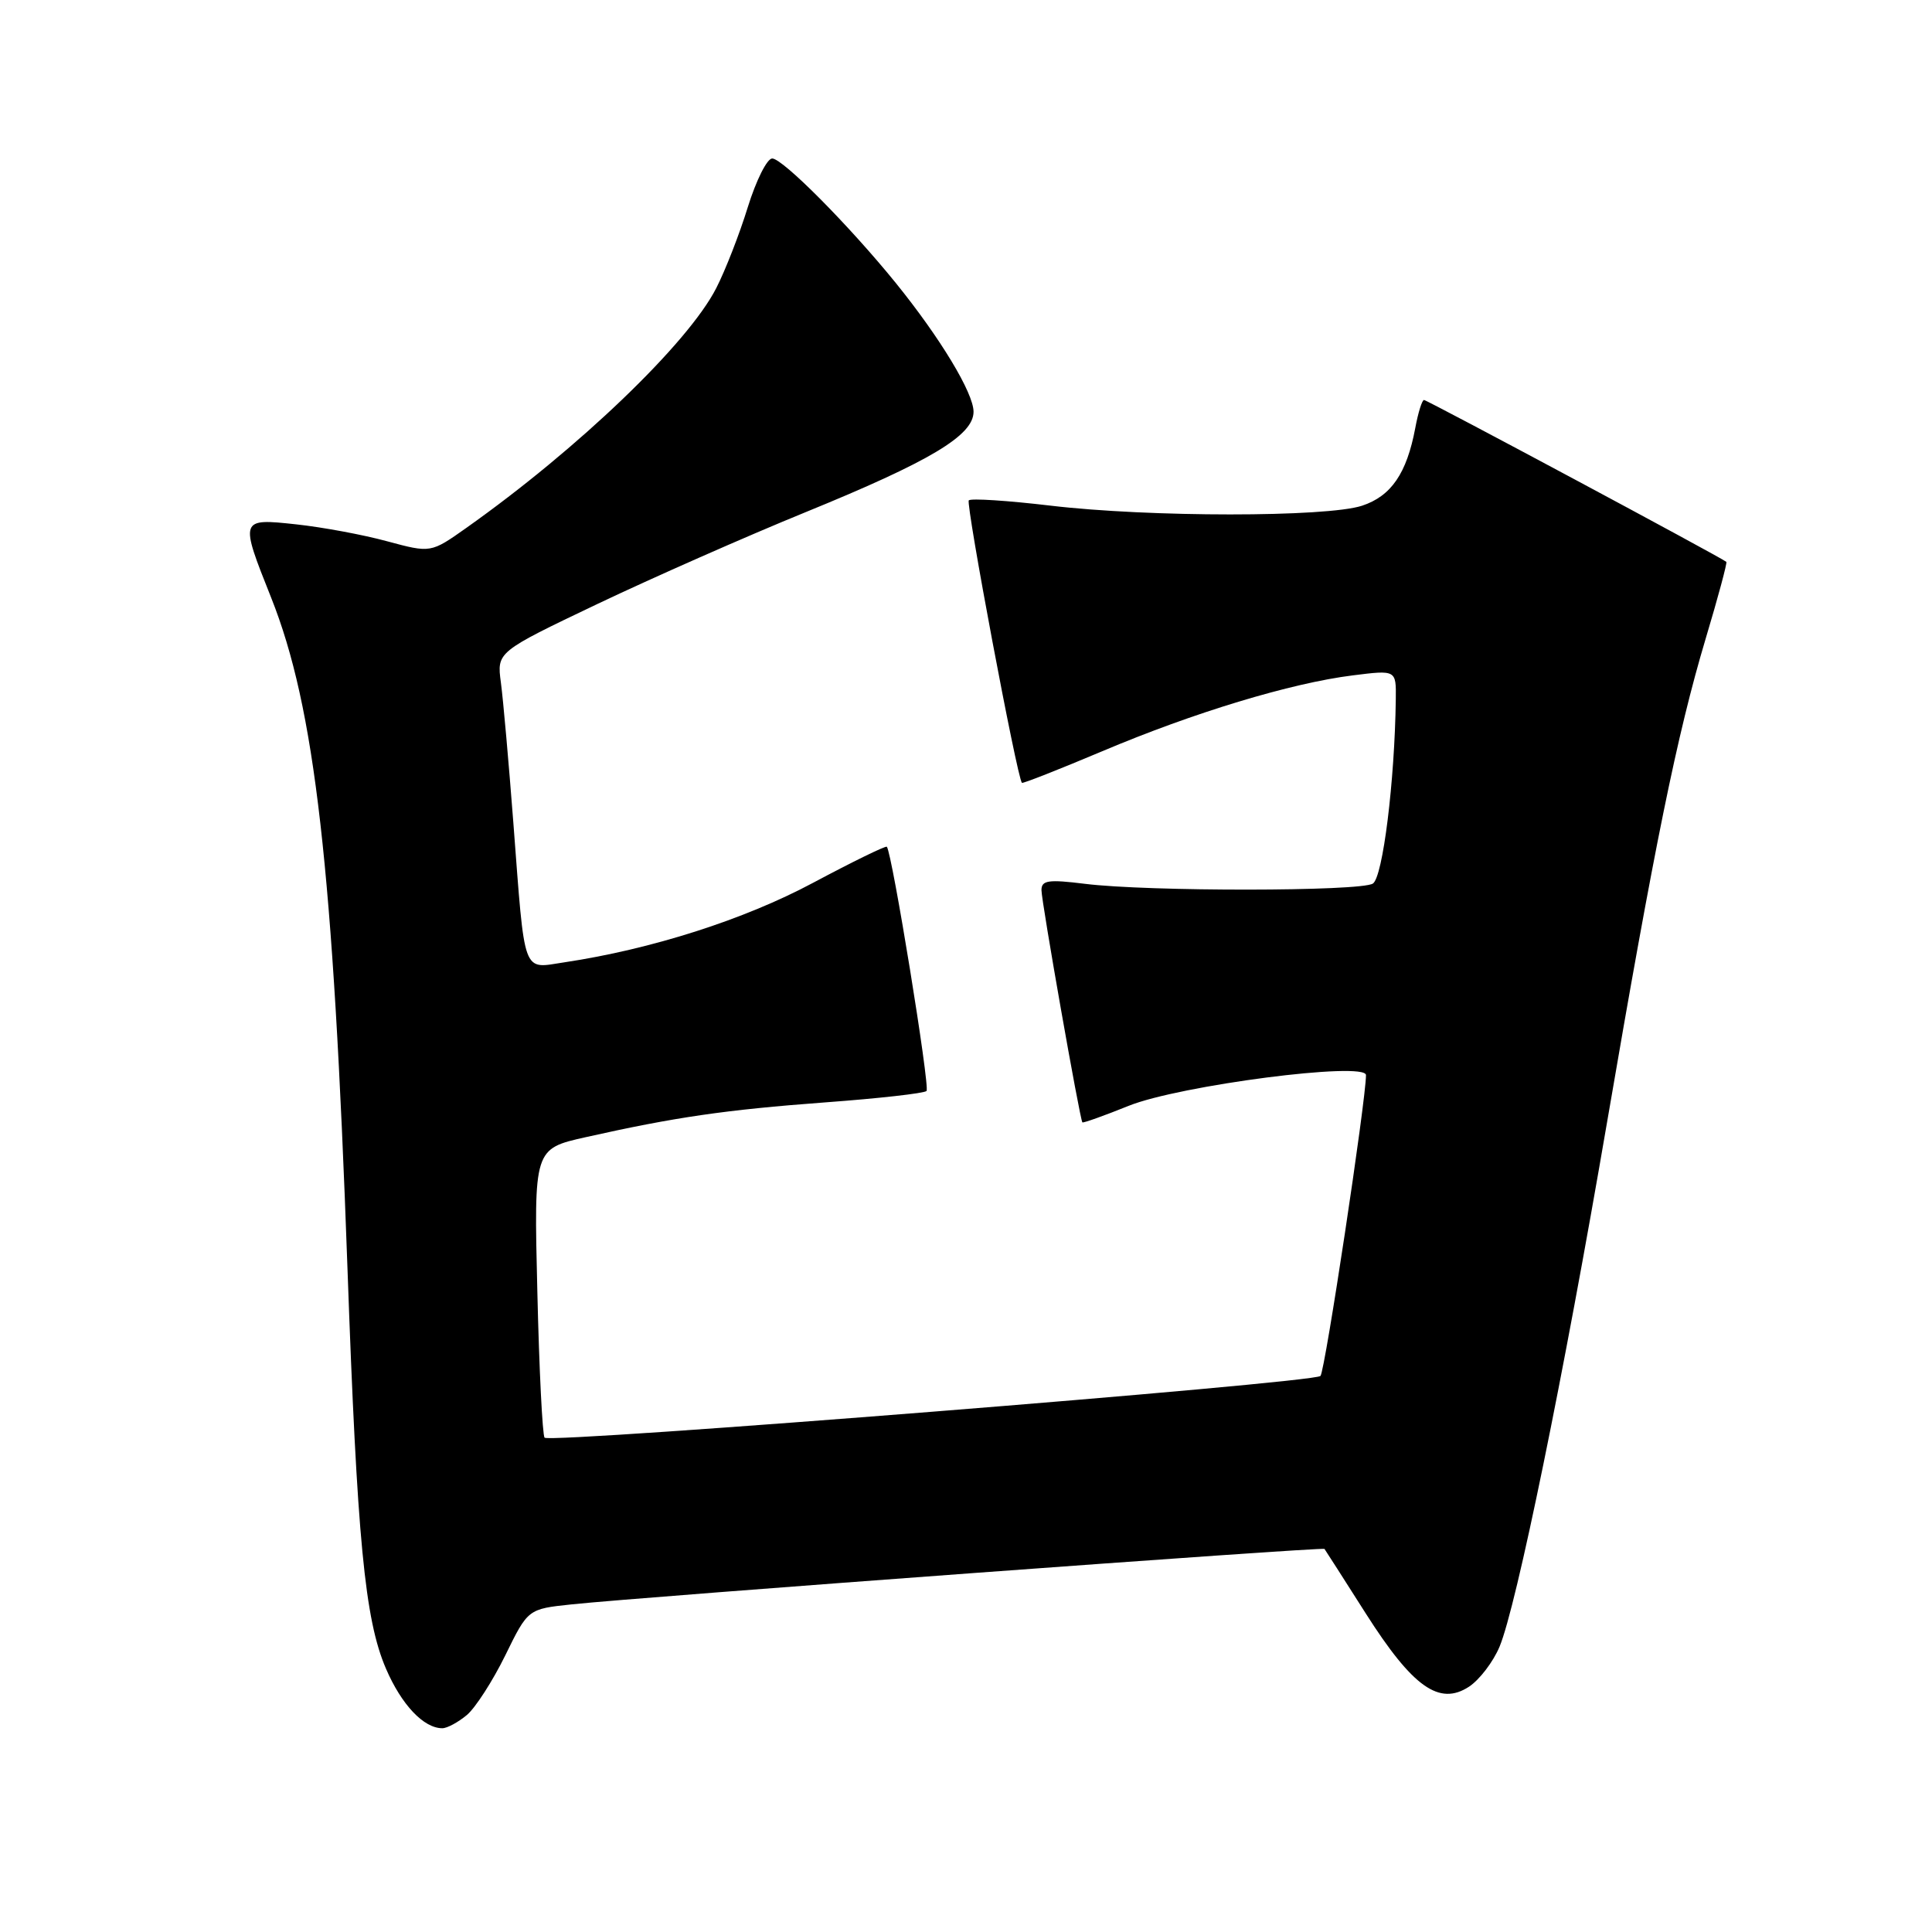 <?xml version="1.0" encoding="UTF-8" standalone="no"?>
<!DOCTYPE svg PUBLIC "-//W3C//DTD SVG 1.1//EN" "http://www.w3.org/Graphics/SVG/1.1/DTD/svg11.dtd" >
<svg xmlns="http://www.w3.org/2000/svg" xmlns:xlink="http://www.w3.org/1999/xlink" version="1.1" viewBox="0 0 256 256">
 <g >
 <path fill="currentColor"
d=" M 61.86 227.25 C 63.00 226.29 65.29 222.73 66.95 219.35 C 69.96 213.20 69.96 213.20 75.73 212.59 C 85.15 211.59 175.29 204.95 175.50 205.24 C 175.61 205.38 178.07 209.23 180.97 213.79 C 187.20 223.58 190.72 226.07 194.66 223.49 C 196.04 222.58 197.86 220.20 198.70 218.19 C 200.93 212.85 207.19 182.31 212.93 148.78 C 219.22 112.04 222.22 97.33 226.00 84.66 C 227.65 79.16 228.88 74.57 228.75 74.45 C 228.08 73.87 189.10 53.00 188.69 53.00 C 188.43 53.00 187.91 54.67 187.53 56.72 C 186.40 62.73 184.34 65.73 180.48 67.01 C 175.79 68.55 152.26 68.55 139.20 67.00 C 133.53 66.33 128.66 66.01 128.37 66.30 C 127.94 66.73 134.76 103.03 135.41 103.73 C 135.52 103.85 140.32 101.96 146.06 99.54 C 158.16 94.42 171.07 90.51 179.26 89.49 C 185.00 88.77 185.00 88.77 184.95 92.63 C 184.81 103.54 183.23 116.24 181.91 117.08 C 180.25 118.13 152.07 118.15 143.75 117.11 C 138.91 116.51 138.00 116.64 138.00 117.95 C 138.00 119.47 143.08 148.29 143.42 148.72 C 143.52 148.83 146.28 147.85 149.55 146.53 C 156.30 143.81 181.00 140.61 181.00 142.46 C 181.00 145.73 175.58 181.64 174.97 182.32 C 174.16 183.25 72.97 191.30 72.16 190.50 C 71.88 190.21 71.44 181.48 71.20 171.10 C 70.74 152.22 70.74 152.22 77.62 150.68 C 89.45 148.03 96.08 147.06 109.36 146.07 C 116.43 145.55 122.47 144.87 122.77 144.56 C 123.26 144.07 118.20 112.96 117.51 112.20 C 117.36 112.04 112.96 114.19 107.73 116.98 C 98.60 121.86 86.32 125.78 74.80 127.51 C 69.14 128.36 69.59 129.56 68.02 109.00 C 67.41 101.03 66.67 92.68 66.37 90.44 C 65.83 86.39 65.83 86.39 79.16 80.03 C 86.50 76.54 98.89 71.07 106.71 67.88 C 123.25 61.13 129.00 57.70 129.00 54.56 C 129.00 52.08 124.60 44.79 118.70 37.50 C 112.53 29.89 103.71 21.00 102.32 21.00 C 101.64 21.00 100.19 23.90 99.09 27.44 C 98.00 30.98 96.12 35.81 94.91 38.17 C 91.18 45.49 76.65 59.43 61.79 69.95 C 57.08 73.28 57.08 73.28 51.29 71.72 C 48.10 70.85 42.69 69.85 39.25 69.48 C 31.76 68.67 31.75 68.71 35.92 79.17 C 41.74 93.78 44.15 114.92 46.04 168.00 C 47.32 204.01 48.34 214.60 51.14 221.10 C 53.20 225.89 56.14 229.00 58.61 229.00 C 59.25 229.00 60.71 228.21 61.86 227.25 Z "/>
</g>
</svg>
